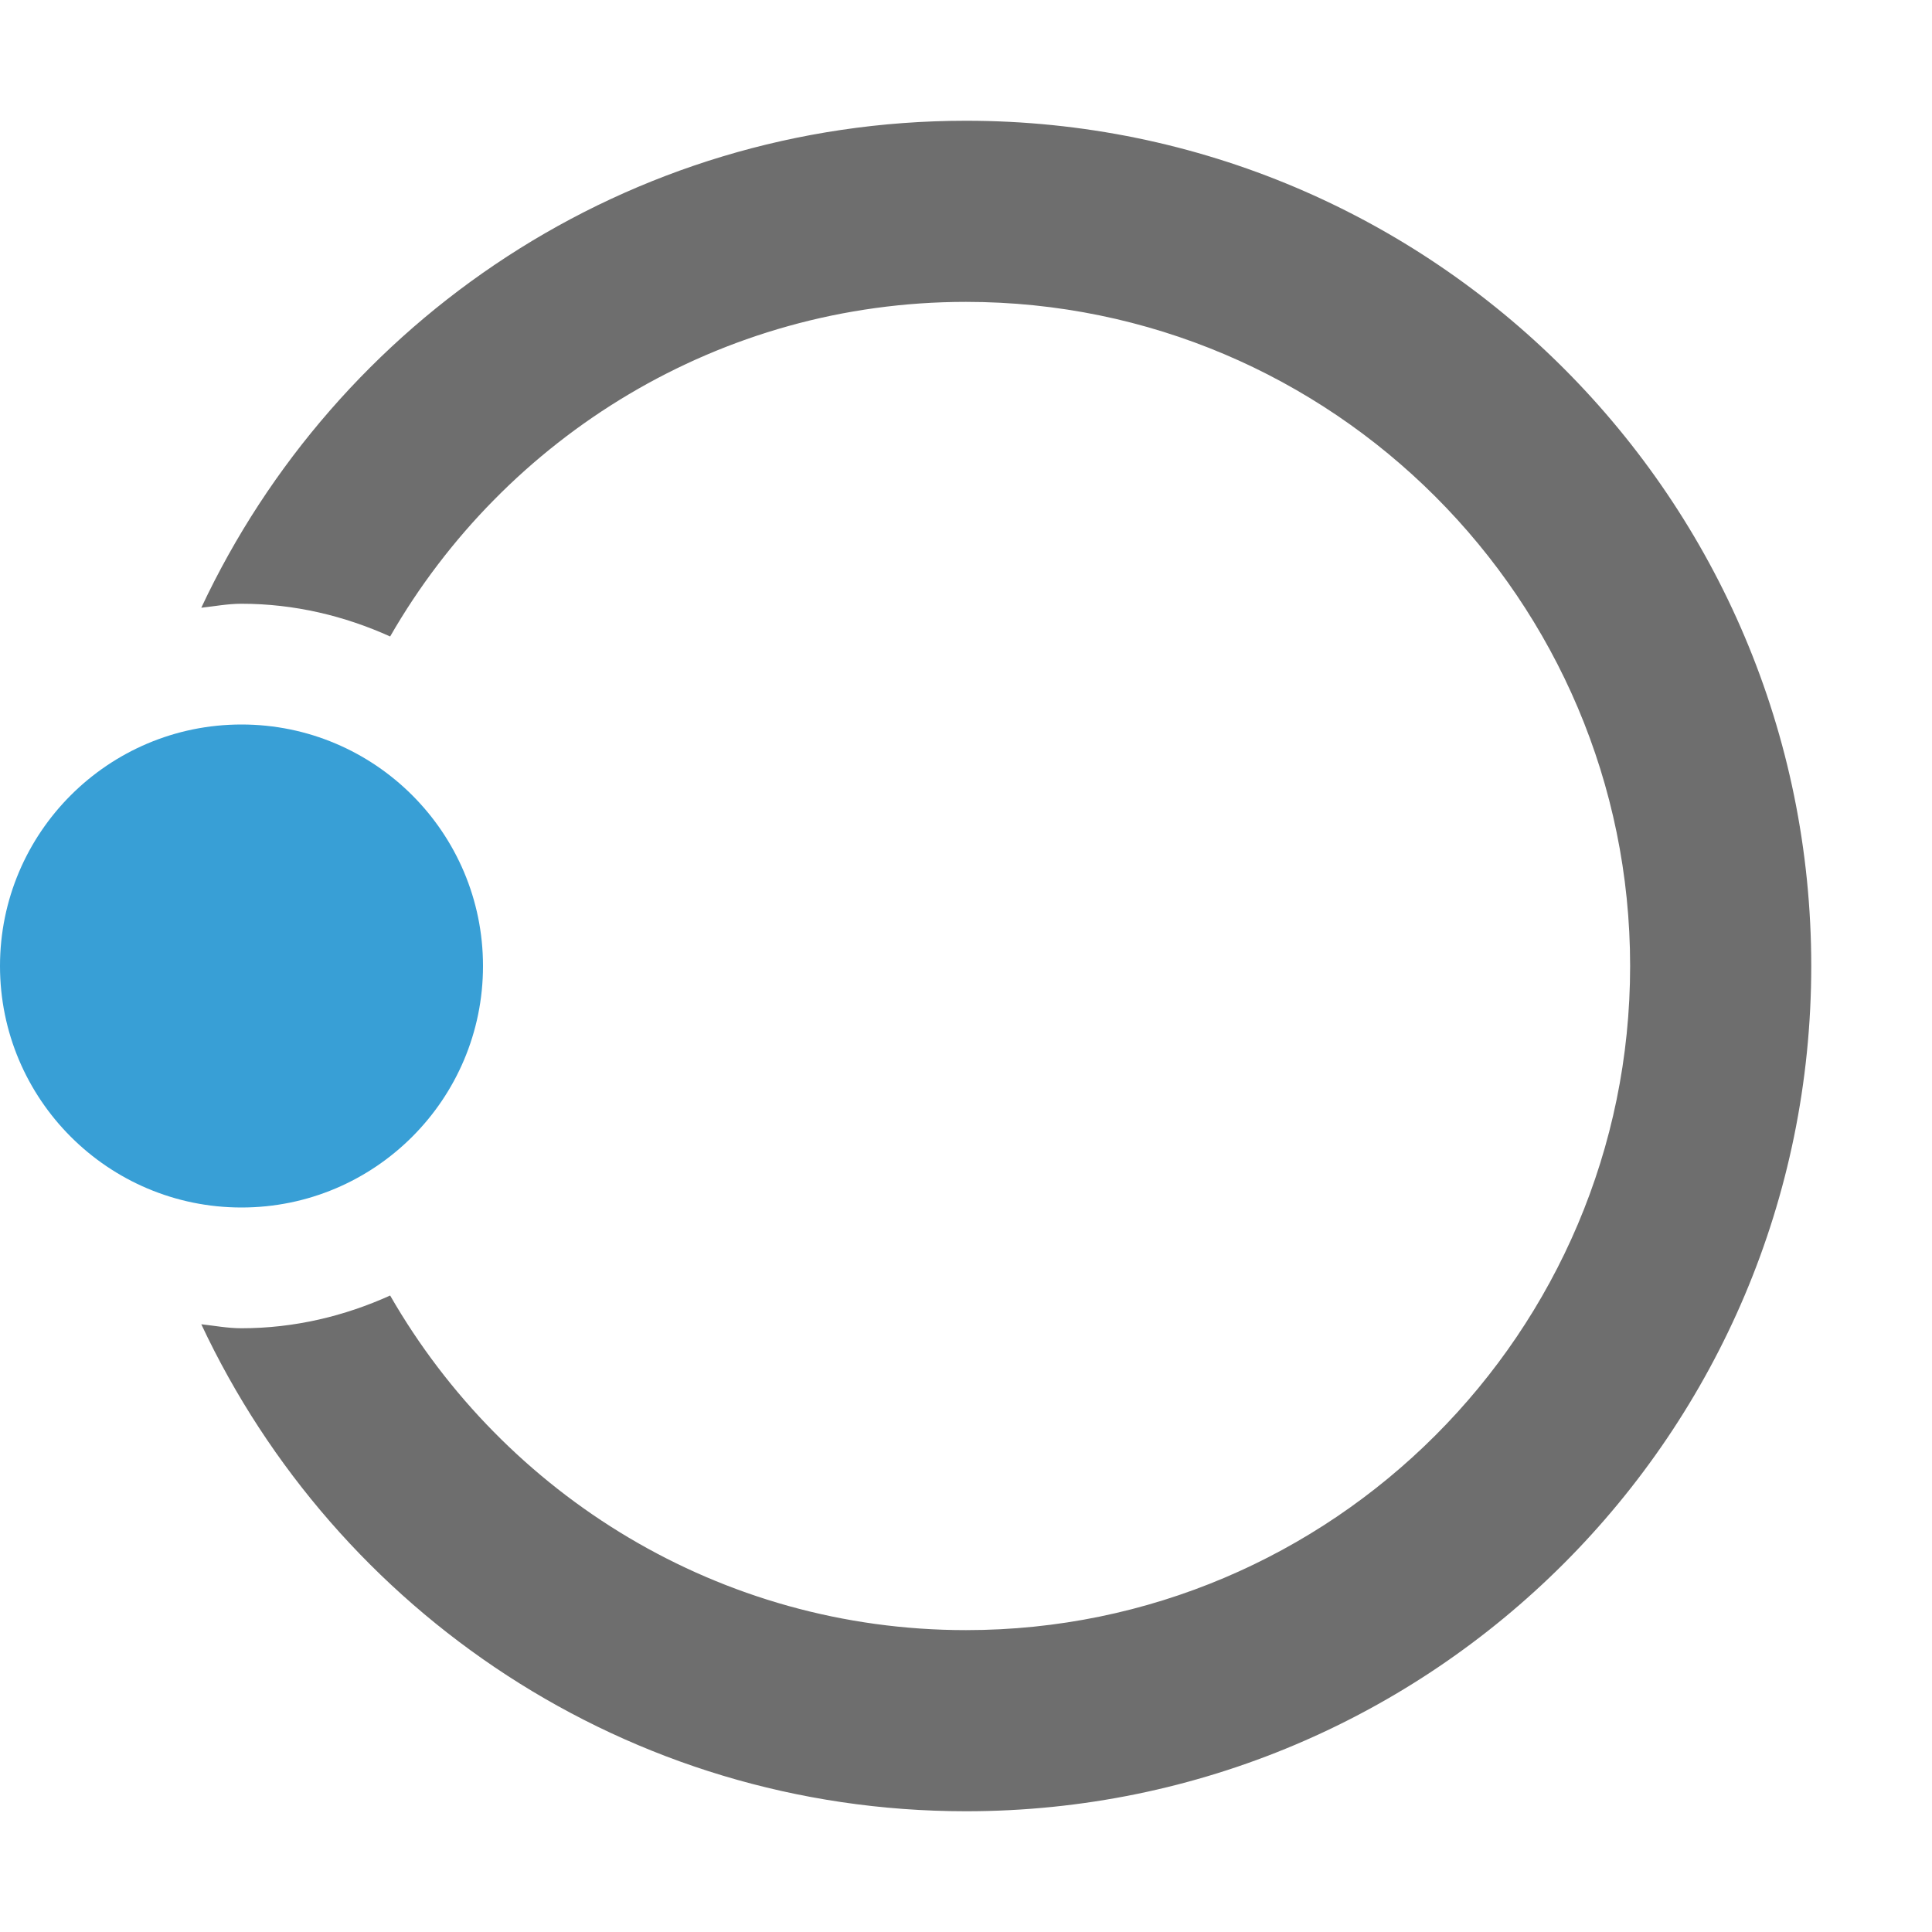 <svg xmlns="http://www.w3.org/2000/svg" width="16" height="16" viewBox="0 0 16 16">
  <g fill-rule="evenodd">
    <path fill="#6E6E6E" d="M8,1 C5.196,1 2.784,2.652 1.667,5.033 C1.777,5.021 1.886,5 2,5 C2.44,5 2.854,5.101 3.231,5.271 C4.181,3.618 5.961,2.5 8,2.5 C11.033,2.5 13.5,4.968 13.5,8 C13.5,11.032 11.033,13.5 8,13.5 C5.961,13.5 4.181,12.382 3.231,10.729 C2.854,10.899 2.44,11 2,11 C1.886,11 1.777,10.979 1.667,10.967 C2.784,13.348 5.196,15 8,15 C11.866,15 15,11.866 15,8 C15,4.134 11.866,1 8,1"/>
    <path fill="#389FD6" d="M4,8 C4,9.104 3.104,10 2,10 C0.896,10 0,9.104 0,8 C0,6.896 0.896,6 2,6 C3.104,6 4,6.896 4,8"/>
  </g>
</svg>
